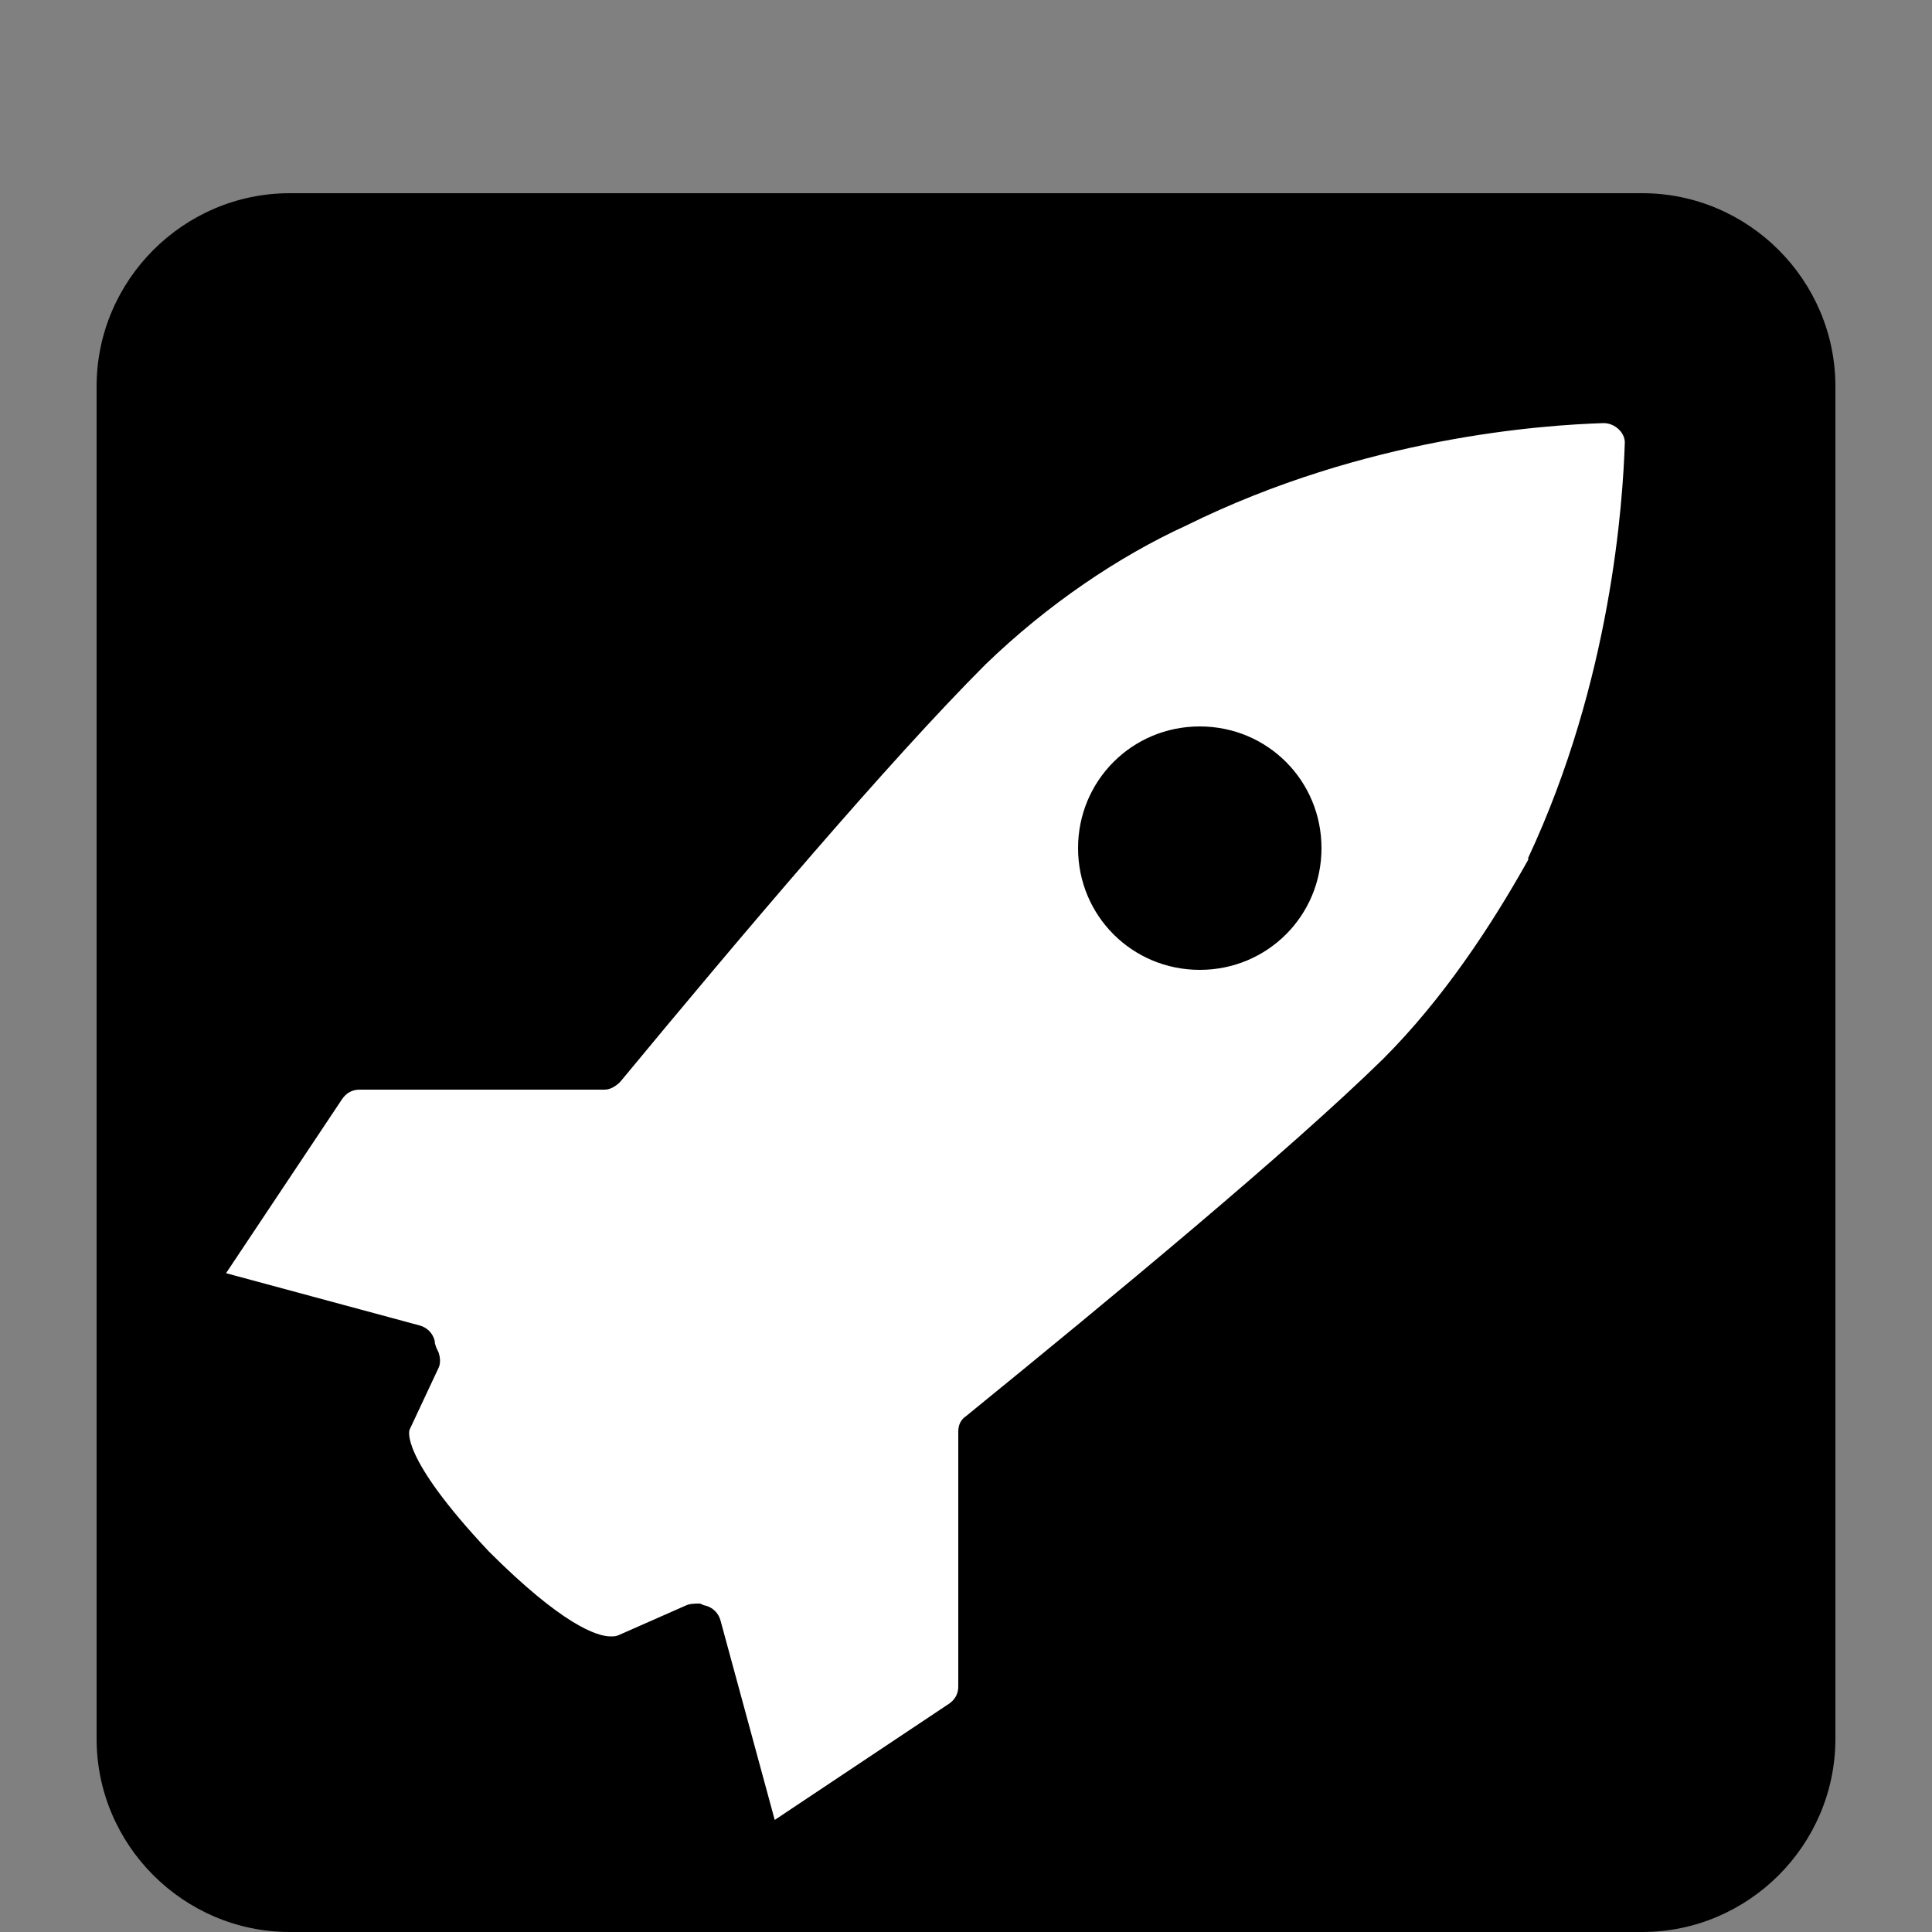 <?xml version="1.0" encoding="utf-8"?>
<!-- Generator: Adobe Illustrator 20.1.0, SVG Export Plug-In . SVG Version: 6.00 Build 0)  -->
<svg version="1.1" xmlns="http://www.w3.org/2000/svg" xmlns:xlink="http://www.w3.org/1999/xlink" x="0px" y="0px"
	 viewBox="0 0 100 100" style="enable-background:new 0 0 100 100;" xml:space="preserve">
<rect x="0" y="0" width="100" height="100" fill="#808080" stroke="none"/>
<style type="text/css">
	.st0{fill:#494949;}
	.st1{fill:#FFFFFF;}
	.st2{fill:#949494;}
	.st3{fill:#F4F4F4;}
	.st4{fill:#C9C9C9;}
	.st5{fill:#FF988D;}
	.st6{fill:#36A5FF;}
	.st7{fill:#FFEB00;}
	.st8{fill:#381E1F;}
	.st9{fill:#324E8B;}
	.st10{fill:#1DA1F2;}
	.st11{fill:#2DBA0C;}
	.st12{fill:#FF7B31;}
	.st13{fill:#F6F6F6;}
	.st14{fill:#E6E7E8;}
	.st15{fill:#82432B;}
	.st16{fill:#2E9910;}
	.st17{fill:#64F244;}
	.st18{fill:#E0DDD4;}
	.st19{fill:#EEEDE9;}
	.st20{fill:#E9E7E0;}
	.st21{fill:#FF5148;}
	.st22{fill:none;}
	.st23{fill:#00CD00;}
	.st24{fill:url(#SVGID_1_);}
	.st25{fill:#E0E0E0;}
	.st26{fill:#59616A;}
	.st27{fill:#7E848B;}
</style>
<g id="레이어_2">
</g>
<g id="레이어_1">
	<g>
		<g>
			<path d="M85,10H15C9.5,10,5,14.5,5,20v70c0,5.5,4.5,10,10,10h70c5.5,0,10-4.5,10-10V20C95,14.5,90.5,10,85,10z"/>
			<path class="st1" d="M83,21.9c-3.1,0.1-12.3,0.7-21.6,5.3c-3.5,1.6-7.2,4.1-10.4,7.2c-5,5-12.7,14.1-18.9,21.6
				c-0.2,0.2-0.5,0.4-0.8,0.4l-12.7,0c-0.4,0-0.7,0.2-0.9,0.5l-6,9l10,2.7c0.4,0.1,0.7,0.4,0.8,0.8c0,0.2,0.1,0.4,0.2,0.6
				c0.1,0.3,0.1,0.6,0,0.8l-1.5,3.2c0,0-0.6,1.3,4.1,6.3c3.8,3.8,5.6,4.4,6.3,4.4c0.2,0,0.3,0,0.5-0.1l3.4-1.5
				c0.2-0.1,0.5-0.1,0.7-0.1c0.1,0,0.2,0.1,0.3,0.1c0.4,0.1,0.7,0.4,0.8,0.8l2.8,10.3l9-6c0.3-0.2,0.5-0.5,0.5-0.9l0-13.2
				c0-0.3,0.1-0.6,0.4-0.8c7.5-6.1,16.7-13.7,21.6-18.5c3.1-3.1,5.6-6.9,7.5-10.3c0,0,0-0.1,0-0.1c4.3-9.2,4.9-18.4,5-21.5
				C84.1,22.4,83.6,21.9,83,21.9z M62.1,50.2c-3.5,0-6.3-2.8-6.3-6.3c0-3.5,2.8-6.3,6.3-6.3c3.5,0,6.3,2.8,6.3,6.3
				C68.4,47.4,65.6,50.2,62.1,50.2z"/>
		</g>
		<rect class="st22" width="100" height="100"/>
	</g>
</g>
</svg>
